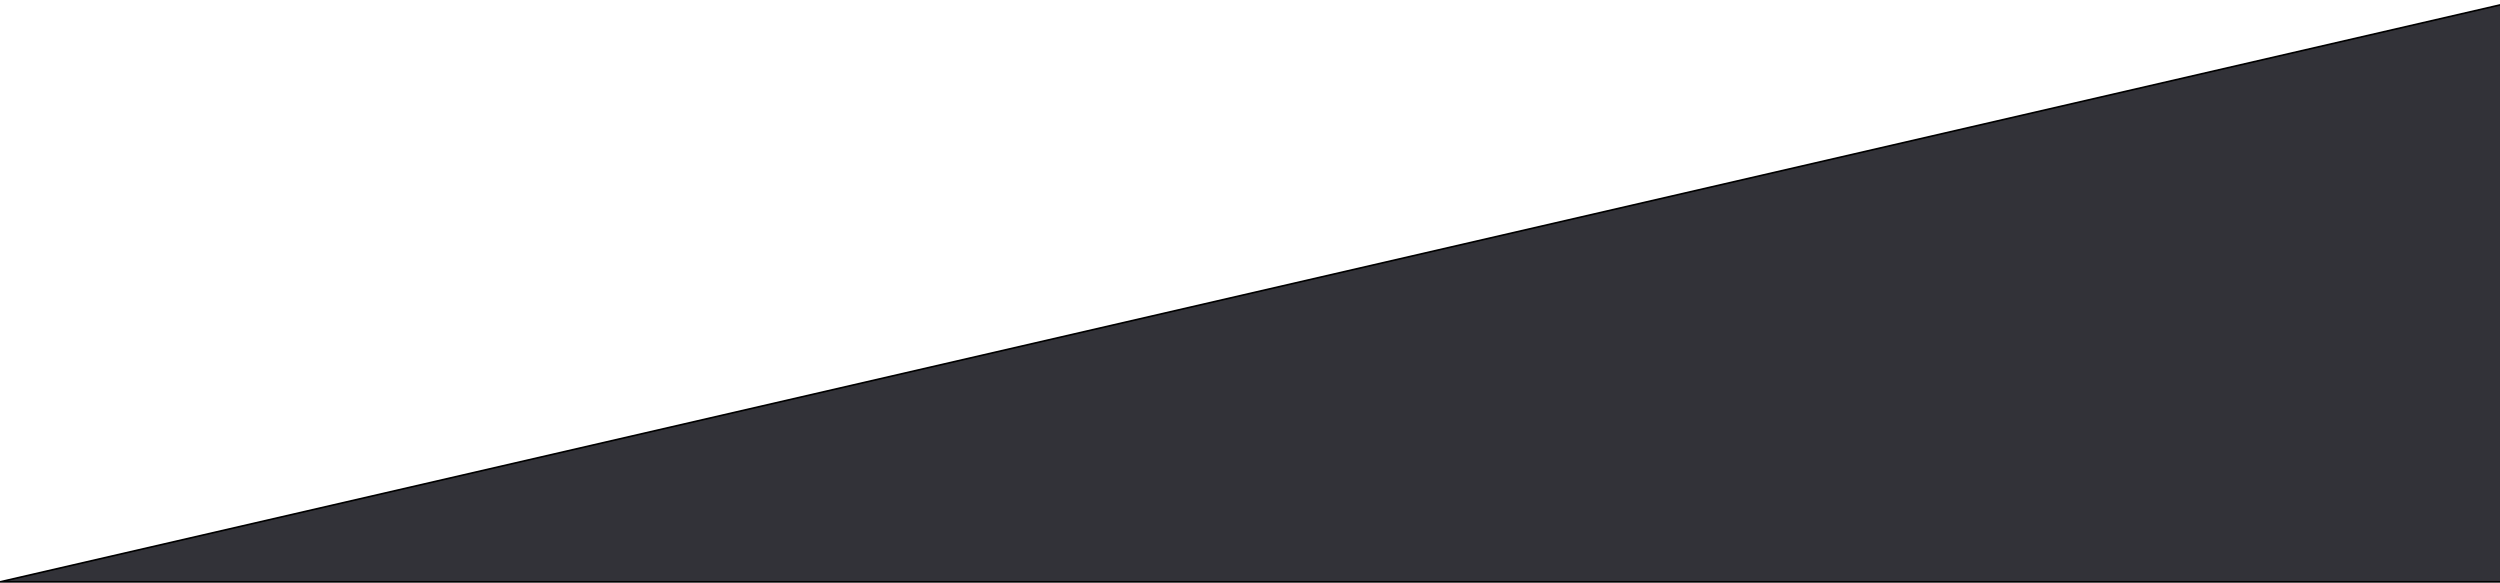 <?xml version="1.0" encoding="utf-8"?>
<!-- Generator: Adobe Illustrator 21.0.2, SVG Export Plug-In . SVG Version: 6.00 Build 0)  -->
<svg version="1.1" id="Layer_1" xmlns="http://www.w3.org/2000/svg" xmlns:xlink="http://www.w3.org/1999/xlink" x="0px" y="0px"
	 viewBox="0 0 1500 350" style="enable-background:new 0 0 1500 350;" xml:space="preserve">
<style type="text/css">
	.st0{fill:#323238;stroke:#000000;stroke-miterlimit:10;}
</style>
<polygon class="st0" points="0.1,349.1 1501.6,349.1 1501.6,2.6 "/>
</svg>
